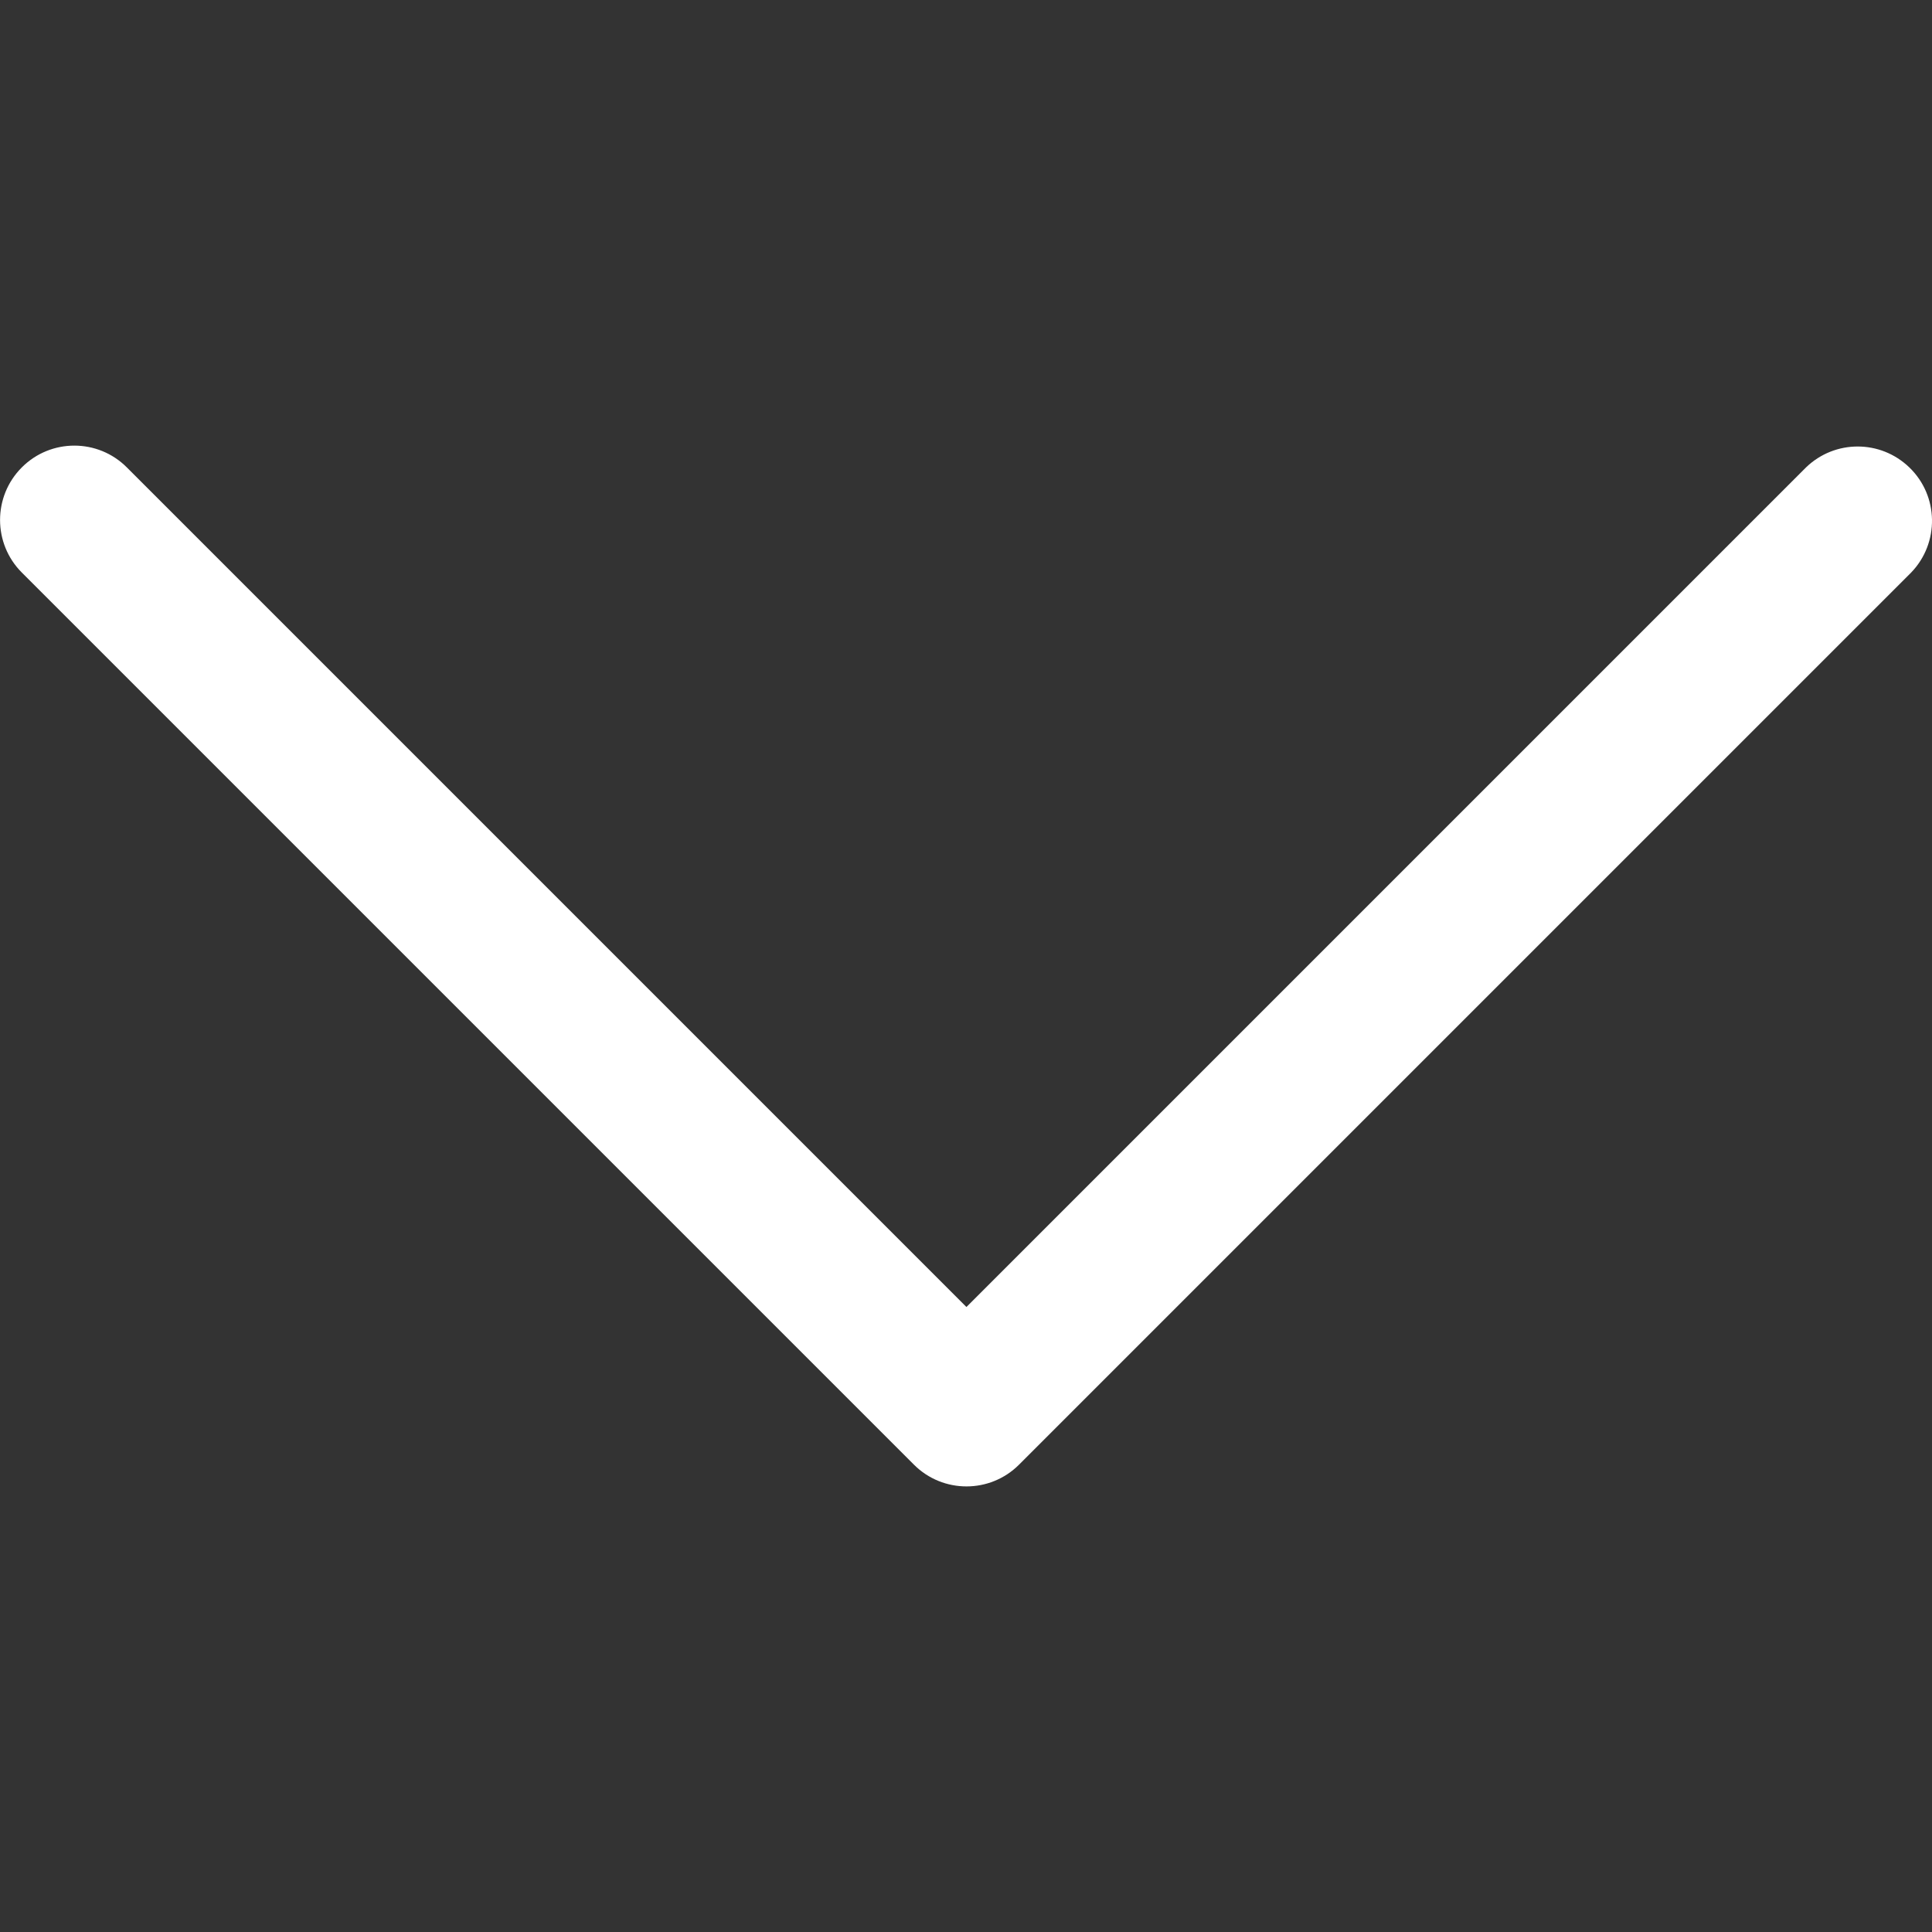 <svg width="18" height="18" viewBox="0 0 18 18" fill="none" xmlns="http://www.w3.org/2000/svg">
<rect x="0" y="0" width="18" height="18" fill="#333333" stroke="none"/>
<g clip-path="url(#clip0)">
<path d="M9.494 13.646L17.806 5.334C18.071 5.059 18.064 4.62 17.789 4.355C17.52 4.095 17.095 4.095 16.826 4.355L9.004 12.177L1.182 4.355C0.912 4.084 0.473 4.084 0.203 4.355C-0.067 4.625 -0.067 5.064 0.203 5.334L8.515 13.646C8.785 13.916 9.224 13.916 9.494 13.646Z" fill="white"/>
</g>
<defs>
<clipPath id="clip0">
<rect width="18" height="18" fill="white" transform="translate(18) rotate(90)"/>
</clipPath>
</defs>
</svg>

